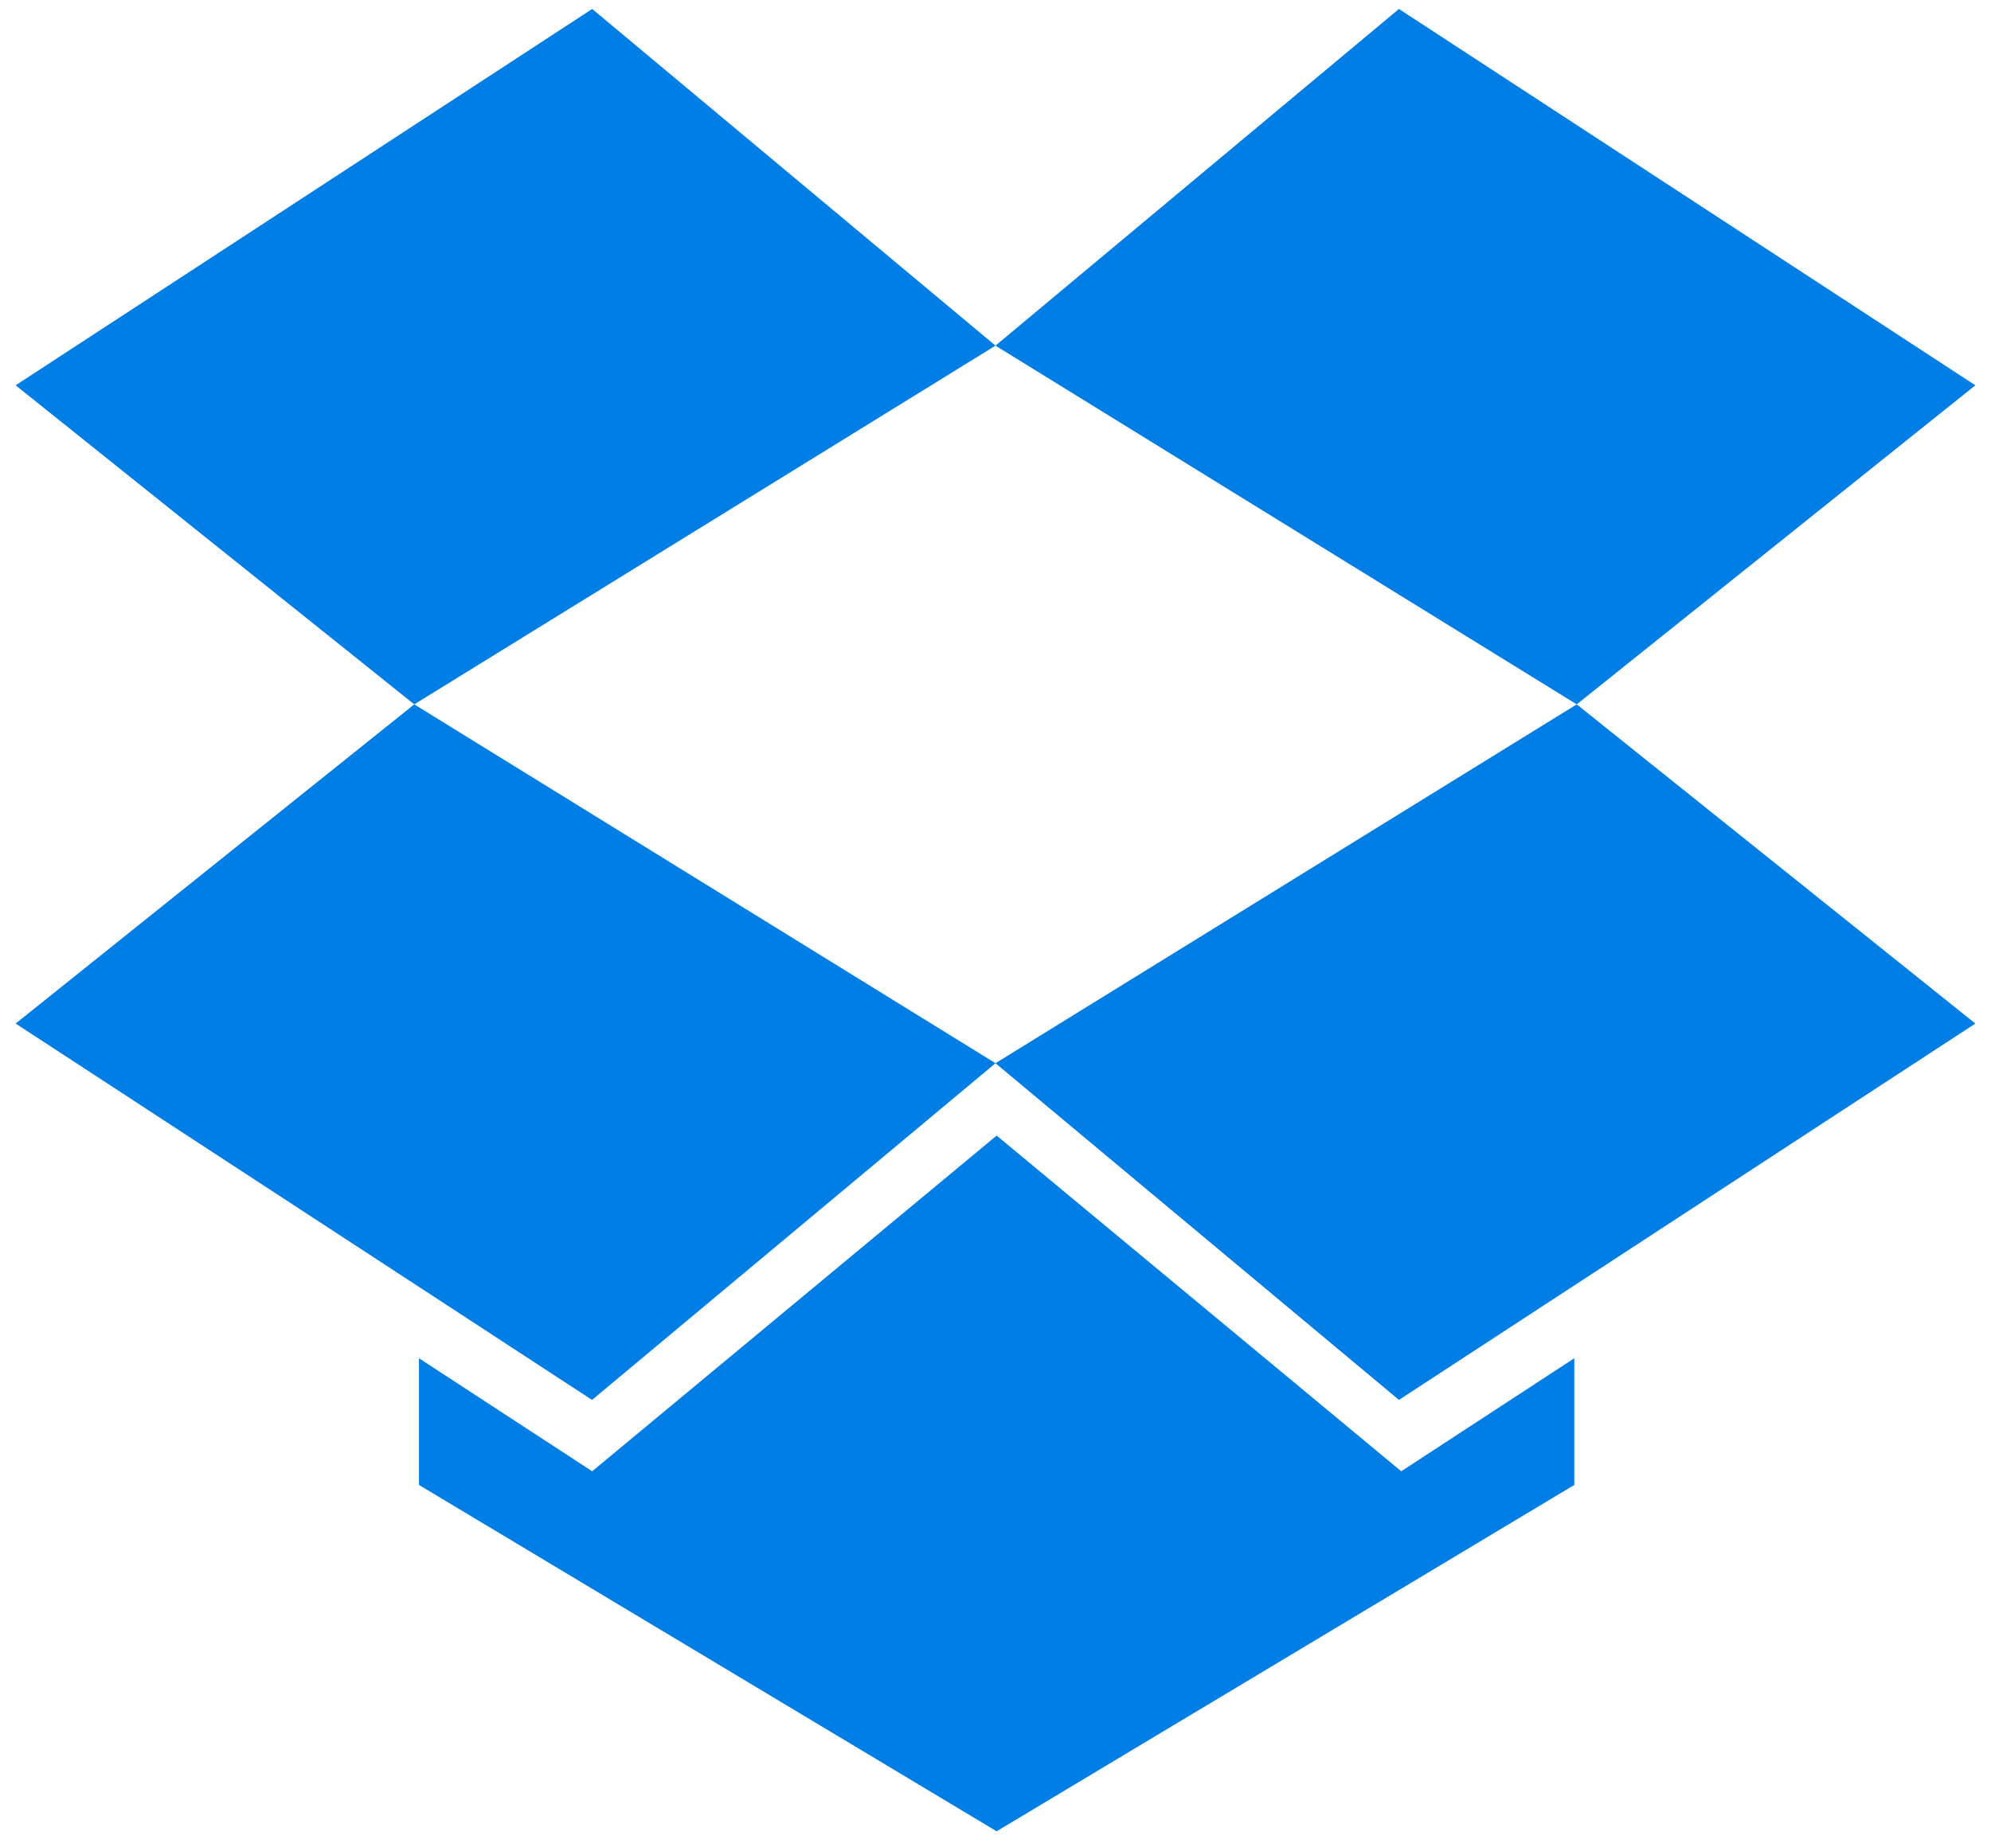 <?xml version="1.0" encoding="UTF-8" standalone="no"?>
<svg width="14px" height="13px" viewBox="0 0 14 13" version="1.1" xmlns="http://www.w3.org/2000/svg" xmlns:xlink="http://www.w3.org/1999/xlink" xmlns:sketch="http://www.bohemiancoding.com/sketch/ns">
    <!-- Generator: Sketch 3.4.2 (15857) - http://www.bohemiancoding.com/sketch -->
    <title>dropbox-logos_dropbox-glyph-blue</title>
    <desc>Created with Sketch.</desc>
    <defs></defs>
    <g id="Page-1" stroke="none" stroke-width="1" fill="none" fill-rule="evenodd" sketch:type="MSPage">
        <g id="dropbox-logos_dropbox-glyph-blue" sketch:type="MSLayerGroup" fill="#007EE5">
            <path d="M4.164,0.063 L0.11,2.71 L2.913,4.954 L7,2.431 L4.164,0.063 Z" id="Fill-1" sketch:type="MSShapeGroup"></path>
            <path d="M0.11,7.199 L4.163,9.846 L7,7.478 L2.913,4.954 L0.11,7.199 Z" id="Fill-2" sketch:type="MSShapeGroup"></path>
            <path d="M7,7.478 L9.837,9.846 L13.89,7.199 L11.087,4.954 L7,7.478 Z" id="Fill-3" sketch:type="MSShapeGroup"></path>
            <path d="M13.89,2.71 L9.837,0.063 L7,2.431 L11.087,4.954 L13.89,2.71 Z" id="Fill-4" sketch:type="MSShapeGroup"></path>
            <path d="M7.008,7.987 L4.164,10.348 L2.946,9.553 L2.946,10.444 L7.008,12.88 L11.07,10.444 L11.07,9.553 L9.853,10.348 L7.008,7.987 Z" id="Fill-5" sketch:type="MSShapeGroup"></path>
        </g>
    </g>
</svg>